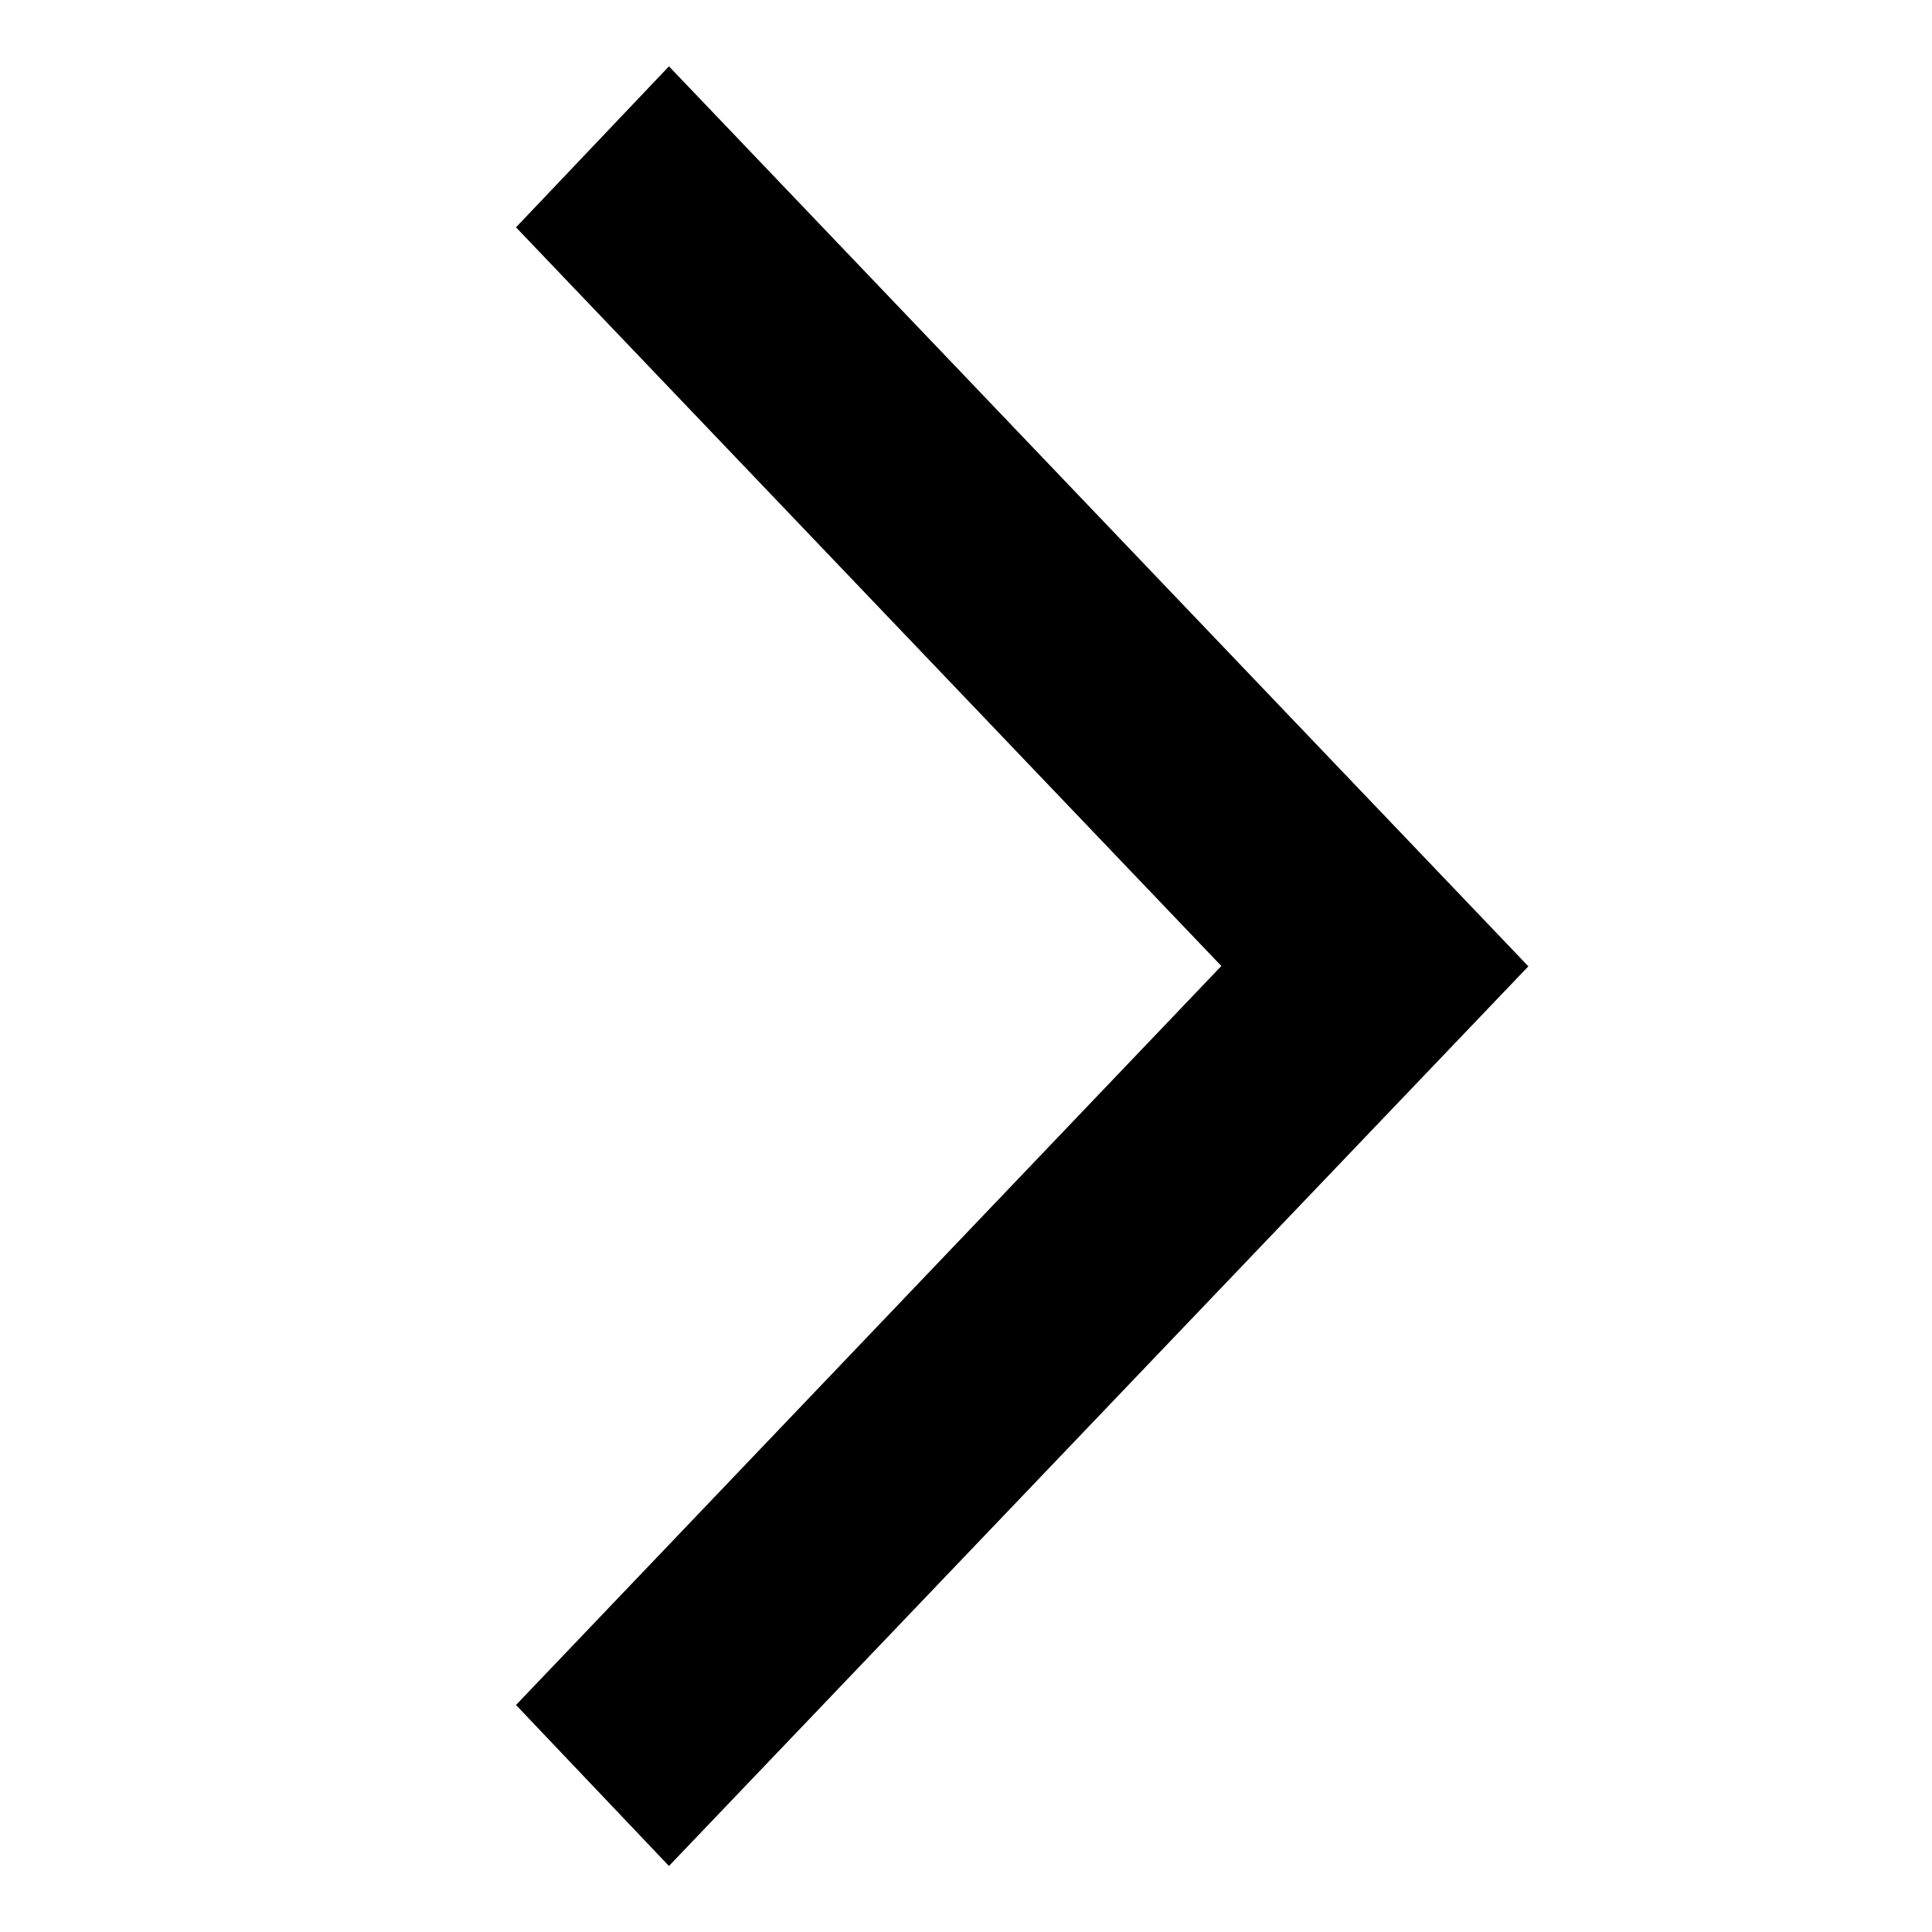 <svg xmlns="http://www.w3.org/2000/svg" width="12" height="12" viewBox="0 0 12 12"><defs><clipPath id="a"><path fill="#ff6767" d="M0 0h12v12H0z" opacity=".43" transform="translate(245.59 322.59)"/></clipPath></defs><g clip-path="url(#a)" transform="translate(-245.59 -322.59)"><path d="M249.745 334.18l-.95-1 4.381-4.59-4.381-4.588.95-1 5.338 5.59z"/></g></svg>